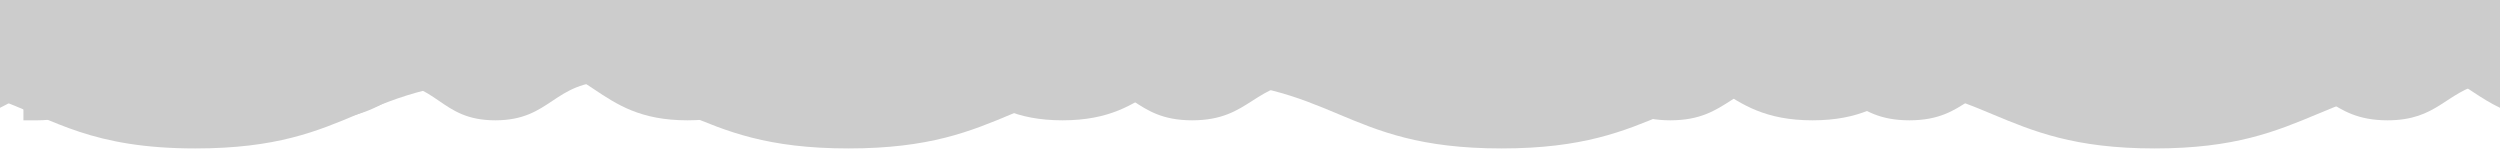 <!-- 头部hero标题底部的波浪边缘 -->
<!-- 教程 https://segmentfault.com/a/1190000010627039-->
<svg   xmlns="http://www.w3.org/2000/svg" xmlns:xlink="http://www.w3.org/1999/xlink" viewBox="0 0 1600 100" ><path d="M0 0v64c35 13 59 31 125 31 104 0 104-44 209-44s105 44 209 44 105-44 209-44 105 44 209 44 105-44 209-44 106 44 209 44 105-44 209-44h12V0z" fill="#ccc"></path> <path  d="M610 77c39 0 39-25 77-25s38 25 76 25 39-25 77-25 38 25 76 25 39-25 77-25 38 25 76 25 39-25 77-25 38 25 76 25 38-25 77-25 38 25 76 25 38-25 76-25 39 25 77 25c32 0 37-18 62-24V0H15v77h9c36 0 37-25 73-25s37 25 74 25 36-25 73-25 37 25 73 25 37-25 74-25 36 25 73 25 37-25 73-25 37 25 74 25" fill="#ccc"></path> <path  d="M0 0v69c25-12 37-32 80-32 60 0 60 40 120 40s60-40 120-40 60 40 120 40 60-40 120-40 60 40 120 40 60-40 120-40 61 40 120 40 60-40 120-40 60 40 120 40 60-40 120-40 60 40 120 40 60-40 120-40c42 0 55 20 80 32V0z" fill="#ccc"></path></svg>